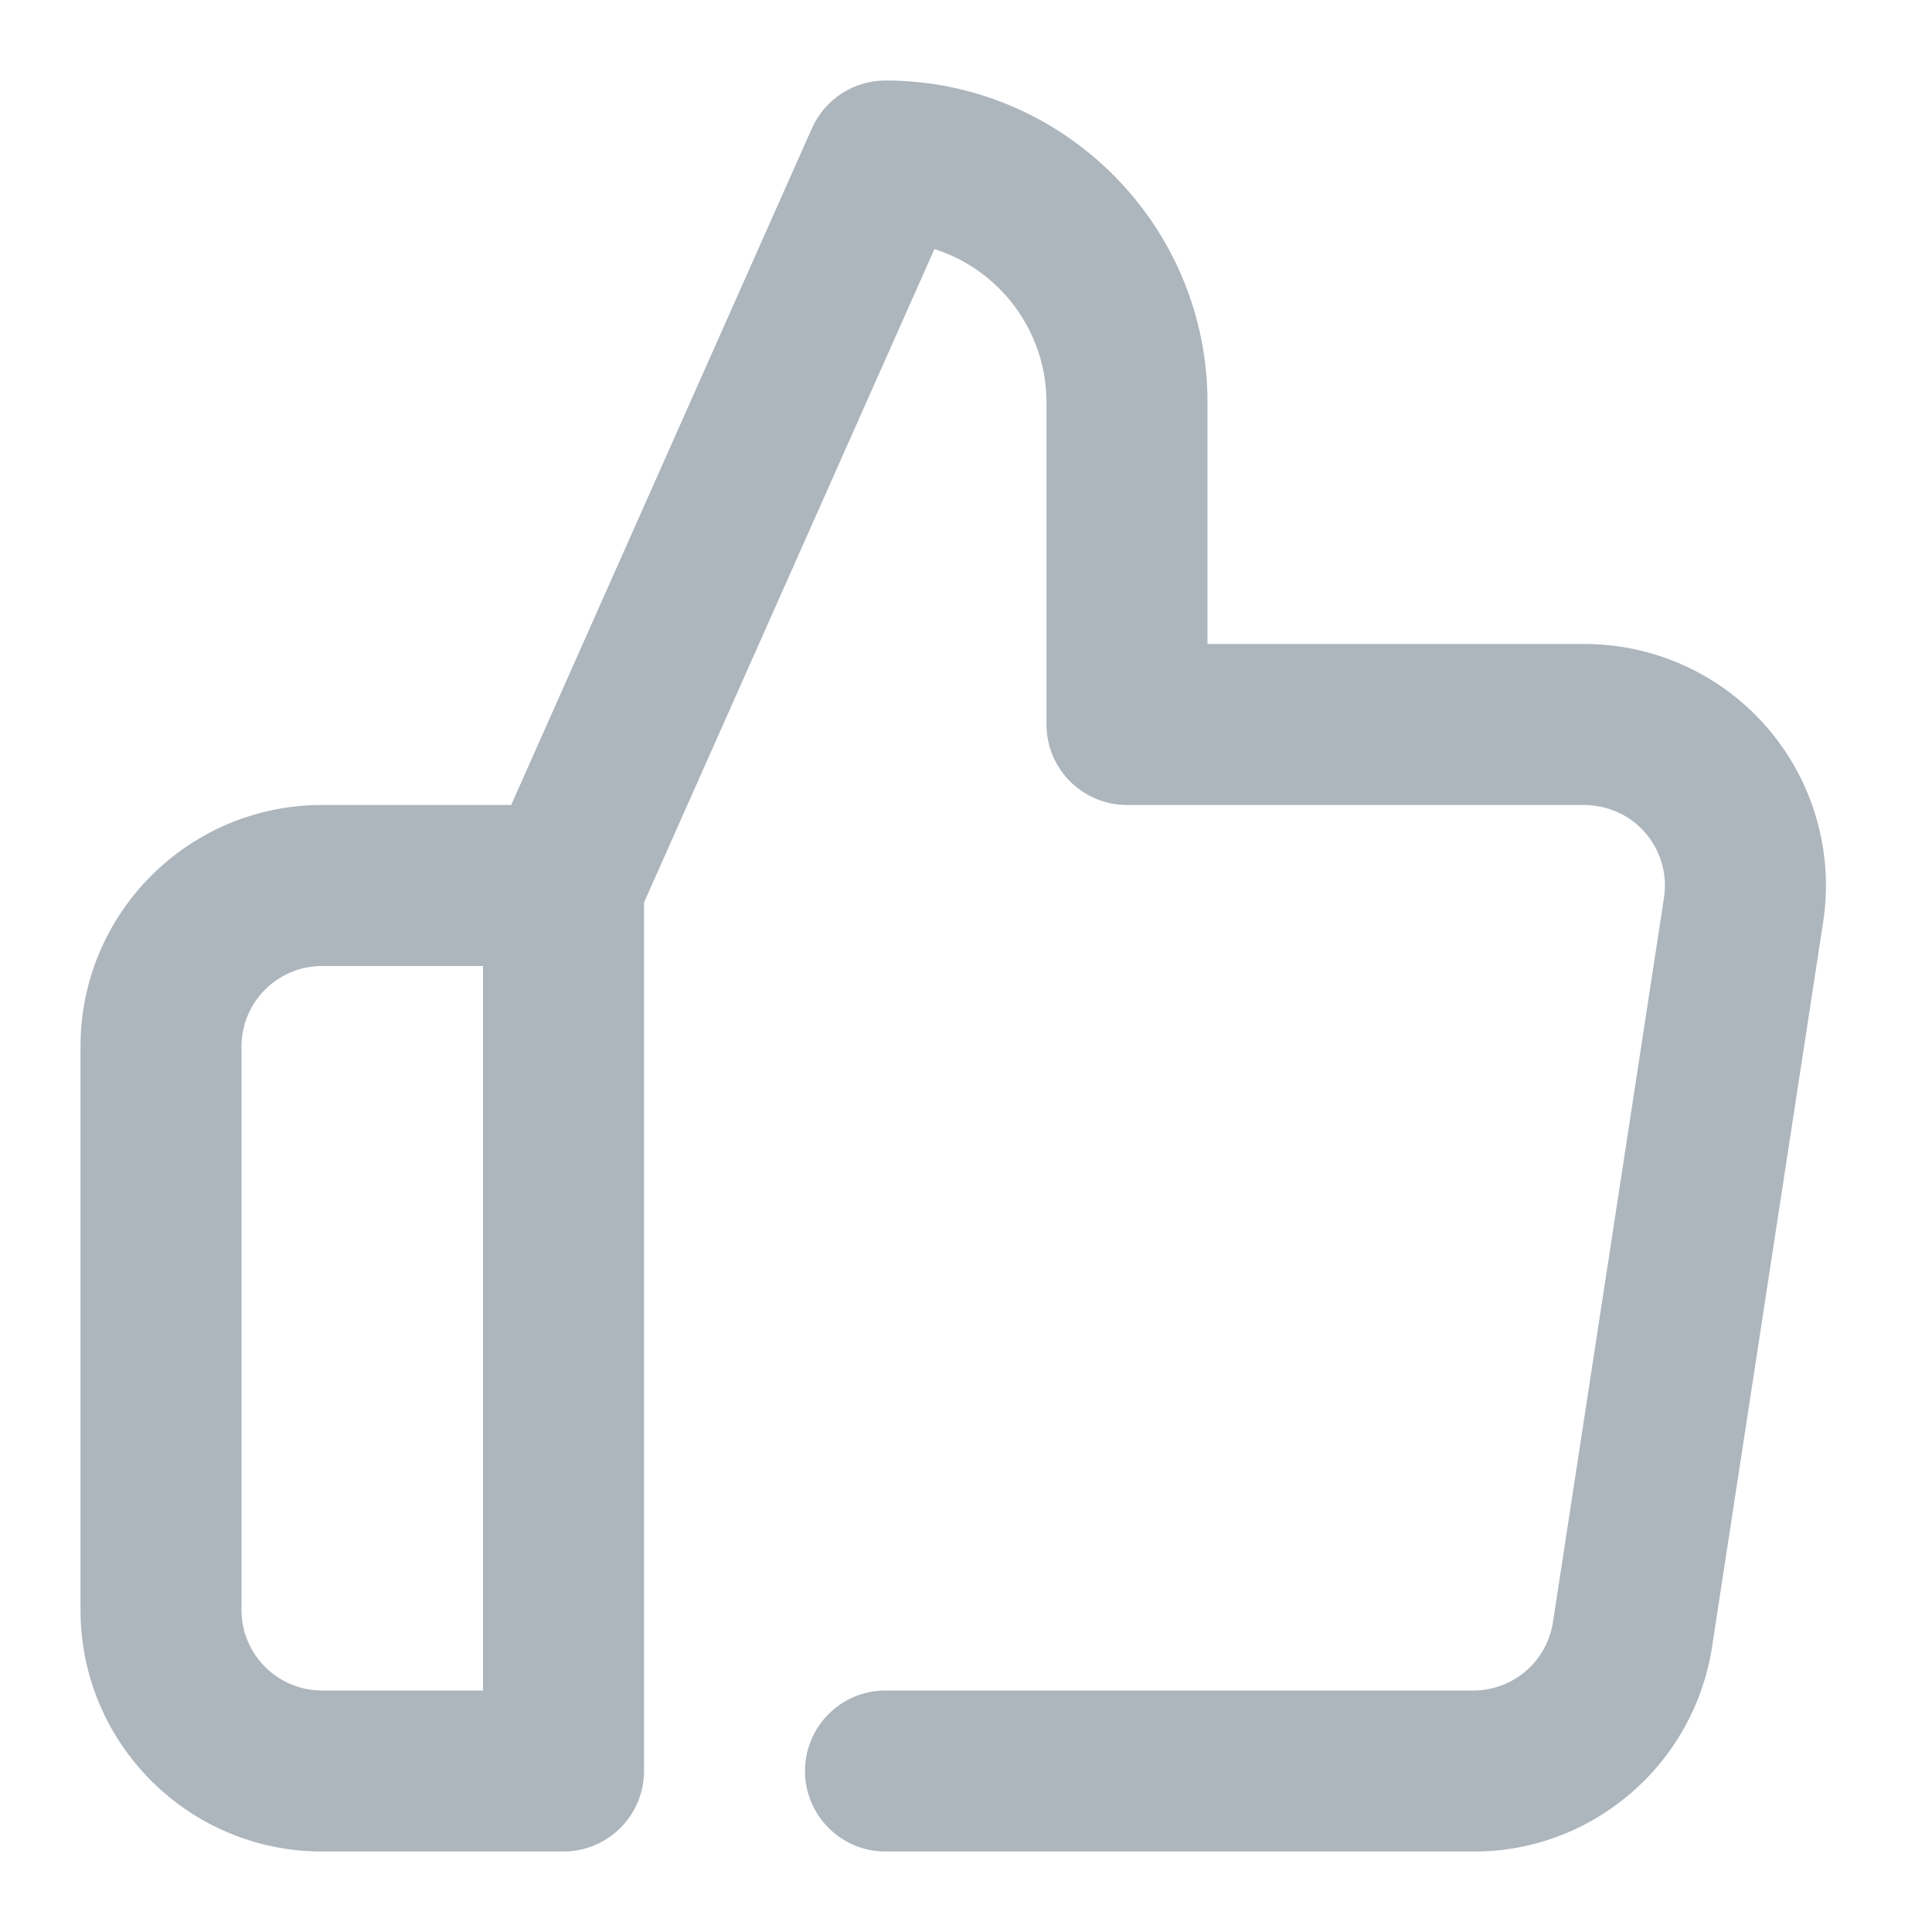 <?xml version="1.0" encoding="UTF-8"?>
<svg width="24px" height="24px" viewBox="0 0 24 24" version="1.1" xmlns="http://www.w3.org/2000/svg" xmlns:xlink="http://www.w3.org/1999/xlink">
    <!-- Generator: Sketch 56.3 (81716) - https://sketch.com -->
    <title>Icon/thumb-up</title>
    <desc>Created with Sketch.</desc>
    <g id="Icon/thumb-up" stroke="none" stroke-width="1" fill="none" fill-rule="evenodd">
        <path d="M7.707,22.707 C7.526,22.888 7.276,23 7,23 L4,23 C2.343,23 1,21.657 1,20 L1,13 C1,11.343 2.343,10 4,10 L6.35,10 L10.086,1.594 C10.247,1.233 10.605,1 11,1 C13.209,1 15,2.791 15,5 L15,8 L19.649,8 C20.529,7.99 21.369,8.367 21.946,9.031 C22.524,9.696 22.781,10.58 22.648,11.452 L21.269,20.45 C21.044,21.929 19.765,23.017 18.28,23 L11,23 C10.448,23 10,22.553 10,22 C10,21.448 10.448,21 11,21 L18.291,21 C18.79,21.006 19.217,20.643 19.292,20.148 L20.671,11.15 C20.715,10.86 20.63,10.565 20.437,10.344 C20.245,10.122 19.965,9.997 19.66,10 L14,10 C13.448,10 13,9.552 13,9 L13,5 C13,4.107 12.415,3.351 11.608,3.094 L8,11.212 L8,22 C8,22.276 7.888,22.526 7.707,22.707 Z M6,12 L4,12 C3.448,12 3,12.448 3,13 L3,20 C3,20.552 3.448,21 4,21 L6,21 L6,12 Z" id="Icon" fill="#ADB5BD"></path>
    </g>
</svg>